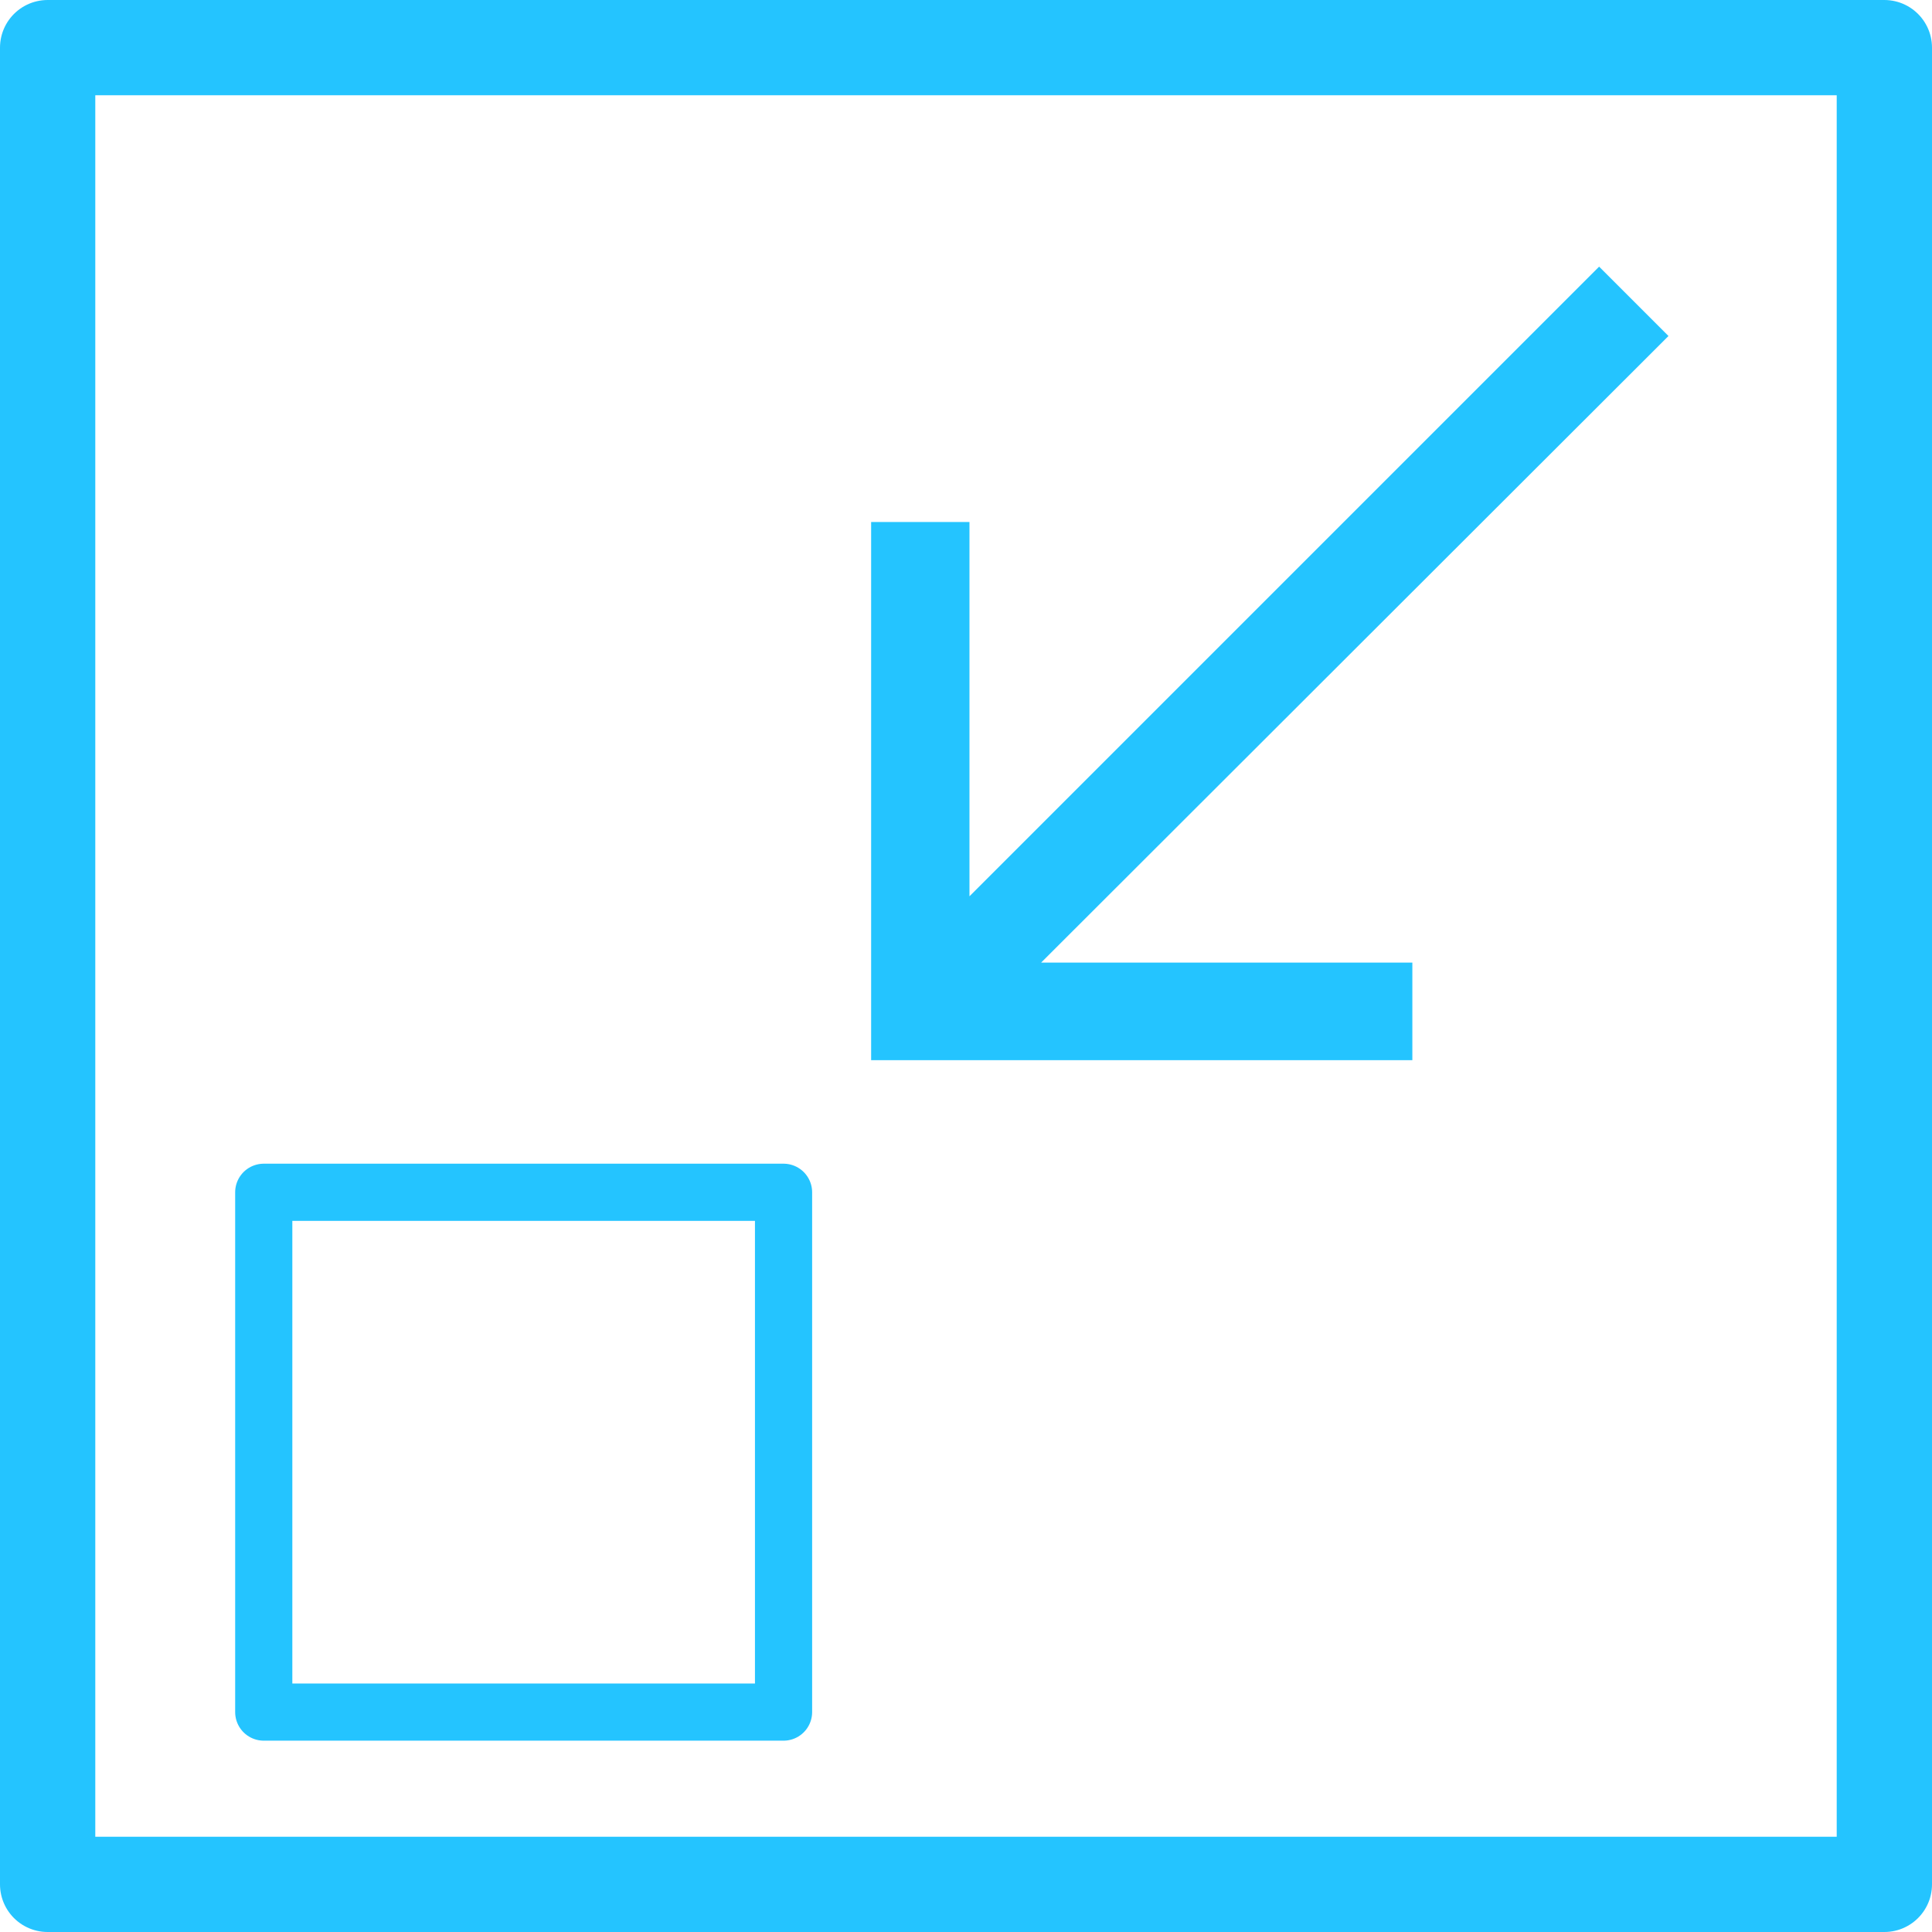 <?xml version="1.0" encoding="UTF-8" standalone="no"?>
<!DOCTYPE svg PUBLIC "-//W3C//DTD SVG 1.1//EN" "http://www.w3.org/Graphics/SVG/1.1/DTD/svg11.dtd">
<!-- Создано Microsoft Visio, экспорт SVG Вписать в текущую область - восстановить размер 1.1.svg Страница-1 -->
<svg xmlns="http://www.w3.org/2000/svg" xmlns:xlink="http://www.w3.org/1999/xlink" xmlns:ev="http://www.w3.org/2001/xml-events"
		xmlns:v="http://schemas.microsoft.com/visio/2003/SVGExtensions/" width="0.352in" height="0.352in"
		viewBox="0 0 25.345 25.345" xml:space="preserve" color-interpolation-filters="sRGB" class="st4">
	<v:documentProperties v:langID="1049" v:metric="true" v:viewMarkup="false"/>

	<style type="text/css">
	<![CDATA[
		.st1 {fill:#24c4ff;stroke:none;stroke-linecap:butt;stroke-width:0.612}
		.st2 {fill:none;stroke:#24c4ff;stroke-linecap:round;stroke-linejoin:round;stroke-width:1.25}
		.st3 {fill:none;stroke:#24c4ff;stroke-linecap:round;stroke-linejoin:round;stroke-width:0.75}
		.st4 {fill:none;fill-rule:evenodd;font-size:12px;overflow:visible;stroke-linecap:square;stroke-miterlimit:3}
	]]>
	</style>

	<g v:mID="0" v:index="1" v:groupContext="foregroundPage">
		<title>Страница-1</title>
		<v:pageProperties v:drawingScale="0.0393701" v:pageScale="0.0393701" v:drawingUnits="24" v:shadowOffsetX="9"
				v:shadowOffsetY="-9"/>
		<g id="shape466-1" v:mID="466" v:groupContext="shape" transform="translate(11.428,-11.432)">
			<title>Лист.466</title>
			<path d="M10.46 15.84 L9.55 14.93 L1.29 23.19 L1.29 18.28 L0 18.28 L0 25.34 L7.1 25.34 L7.1 24.06 L2.23 24.06 L10.46
						 15.84 Z" class="st1"/>
		</g>
		<g id="shape491-3" v:mID="491" v:groupContext="shape" transform="translate(0.625,-0.625)">
			<title>Лист.491</title>
			<rect x="0" y="1.25" width="24.095" height="24.095" class="st2"/>
		</g>
		<g id="shape492-5" v:mID="492" v:groupContext="shape" transform="translate(3.46,-2.885)">
			<title>Лист.492</title>
			<rect x="0" y="18.526" width="6.819" height="6.819" class="st3"/>
		</g>
	</g>
</svg>
